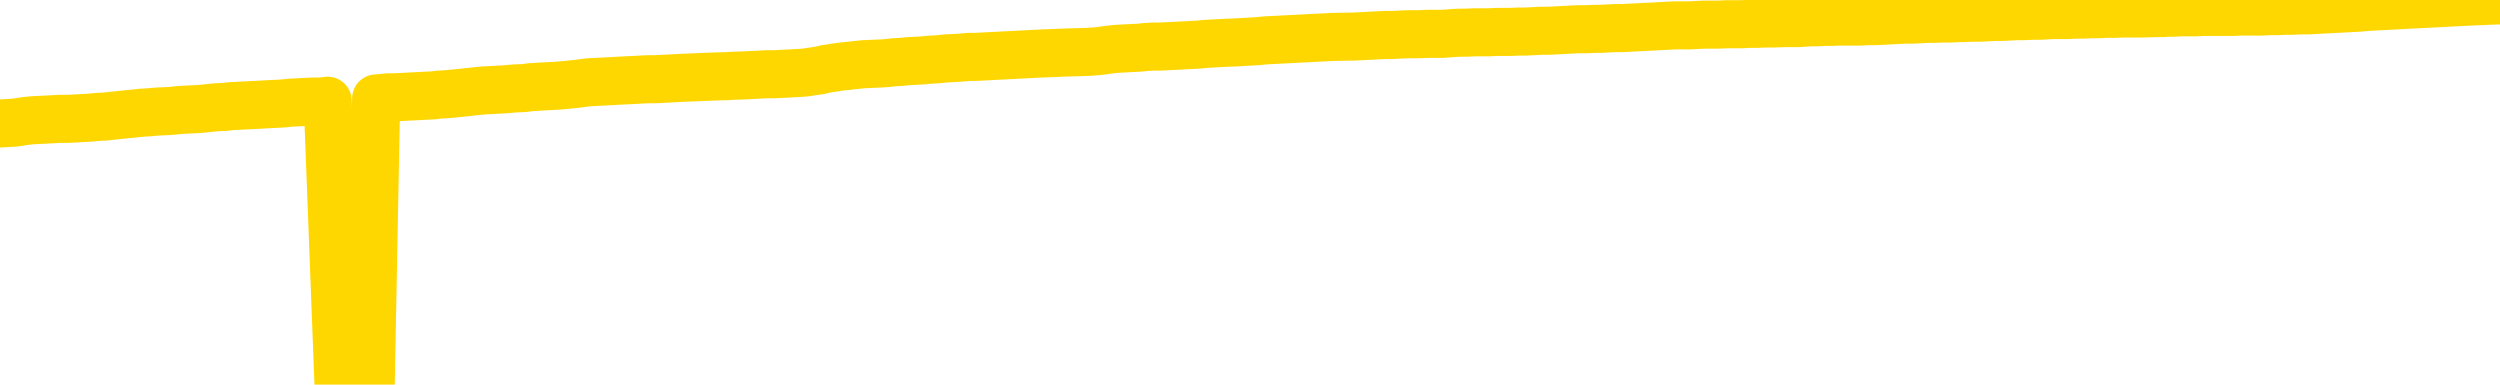 <svg xmlns="http://www.w3.org/2000/svg" version="1.1" viewBox="0 0 6500 1000">
	<path fill="none" stroke="gold" stroke-width="125" stroke-linecap="round" stroke-linejoin="round" d="M0 3229  L-729202 3229 L-726598 3229 L-724930 3229 L-706601 3229 L-706431 3228 L-699273 3228 L-699240 3228 L-685809 3228 L-682887 3228 L-669546 3228 L-665377 3227 L-664217 3226 L-663598 3226 L-661586 3225 L-657814 3225 L-657214 3225 L-656886 3224 L-656672 3224 L-656131 3224 L-654893 3223 L-653714 3222 L-650849 3221 L-650327 3219 L-645472 3219 L-642534 3219 L-642491 3219 L-642183 3218 L-641931 3218 L-639336 3218 L-635081 3218 L-635063 3218 L-633826 3218 L-631949 3218 L-629995 3218 L-629047 3217 L-628776 3217 L-628467 3217 L-628368 3217 L-627538 3217 L-625507 3217 L-625217 3216 L-623070 3215 L-622915 3214 L-619259 3213 L-619008 3214 L-618909 3214 L-618392 3214 L-616241 3215 L-615312 3215 L-613786 3216 L-612546 3216 L-611000 3216 L-608038 3216 L-606916 3215 L-606607 3215 L-605396 3215 L-602389 3217 L-602370 3216 L-602022 3216 L-601809 3216 L-601683 3214 L-601441 3214 L-601403 3214 L-601384 3213 L-601364 3213 L-601305 3213 L-601247 3213 L-601229 3212 L-600786 3212 L-599546 3212 L-598001 3211 L-594613 3211 L-588887 3211 L-588685 3211 L-587049 3211 L-585327 3211 L-583895 3210 L-583663 3210 L-582948 3210 L-576815 3210 L-576448 3210 L-576293 3210 L-575715 3209 L-575422 3209 L-574455 3209 L-574145 3208 L-573546 3208 L-571940 3208 L-571205 3208 L-570895 3208 L-570127 3208 L-568091 3208 L-567665 3208 L-566853 3208 L-559424 3207 L-558901 3207 L-558728 3207 L-557993 3206 L-556425 3206 L-556019 3206 L-553794 3206 L-552846 3206 L-552421 3205 L-552091 3205 L-551047 3205 L-548939 3205 L-548687 3205 L-548068 3205 L-547255 3204 L-545148 3204 L-545099 3204 L-543171 3204 L-542845 3203 L-542710 3203 L-542207 3203 L-540794 3203 L-540291 3202 L-539770 3202 L-536210 3201 L-535475 3201 L-533050 3201 L-531761 3200 L-531354 3200 L-528201 3200 L-528046 3200 L-528026 3200 L-527660 3200 L-526401 3200 L-525686 3201 L-524796 3201 L-524389 3201 L-523461 3201 L-522352 3200 L-522049 3201 L-515800 3201 L-514853 3201 L-513227 3202 L-512725 3202 L-509049 3202 L-508217 3202 L-504264 3202 L-502852 3202 L-500363 3202 L-499686 3201 L-499647 3201 L-498777 3201 L-495565 3201 L-492702 3201 L-491734 3201 L-490613 3201 L-490594 3200 L-488969 3200 L-488505 3200 L-488413 3199 L-482043 3199 L-481095 3199 L-478638 3199 L-477766 3199 L-476530 3199 L-474528 3198 L-474131 3198 L-472694 3198 L-470668 3198 L-470455 3197 L-469275 3197 L-467767 3197 L-467746 3197 L-465734 3197 L-464865 3197 L-463994 3196 L-463409 3196 L-462872 3196 L-462214 3196 L-460976 3195 L-460415 3195 L-459234 3195 L-457997 3195 L-457958 3195 L-457571 3195 L-457030 3194 L-456256 3194 L-455134 3194 L-453044 3194 L-452711 3194 L-452425 3193 L-451497 3193 L-451013 3193 L-450278 3193 L-446647 3193 L-445519 3192 L-445364 3192 L-444338 3192 L-440624 3192 L-439406 3192 L-437588 3191 L-434802 3191 L-434241 3191 L-430353 3191 L-427876 3191 L-426541 3191 L-426038 3191 L-425555 3191 L-422866 3191 L-419094 3191 L-416637 3191 L-415457 3191 L-414818 3190 L-412458 3190 L-412381 3190 L-411333 3190 L-411240 3190 L-410737 3190 L-410291 3190 L-410234 3190 L-410020 3190 L-407060 3189 L-404353 3189 L-404198 3189 L-400677 3189 L-400154 3189 L-399187 3188 L-398838 3188 L-397794 3188 L-396866 3188 L-396440 3187 L-394931 3187 L-393964 3187 L-393945 3187 L-392049 3177 L-391933 3167 L-391885 3156 L-391861 3146 L-388857 3146 L-386826 3146 L-385065 3146 L-384698 3146 L-384253 3145 L-383886 3145 L-383472 3145 L-381487 3145 L-381274 3145 L-381119 3145 L-379513 3145 L-378392 3144 L-377443 3144 L-376186 3144 L-374541 3144 L-373362 3144 L-366772 3143 L-366726 3143 L-366320 3143 L-365275 3143 L-365139 3143 L-363457 3143 L-363437 3142 L-362100 3142 L-360864 3142 L-360710 3142 L-360336 3142 L-360130 3142 L-359820 3141 L-359046 3141 L-356725 3141 L-356067 3141 L-353939 3141 L-352217 3141 L-352023 3140 L-349470 3140 L-349194 3140 L-349005 3140 L-348173 3139 L-347401 3139 L-346702 3139 L-341702 3139 L-341326 3139 L-337073 3139 L-336586 3152 L-336567 3152 L-336488 3152 L-336412 3152 L-336393 3138 L-335580 3138 L-334826 3138 L-333607 3137 L-332175 3137 L-332079 3137 L-331904 3137 L-331550 3137 L-330241 3137 L-328383 3137 L-326681 3137 L-326178 3136 L-325913 3136 L-325520 3136 L-325386 3136 L-324476 3136 L-324099 3136 L-323171 3136 L-322832 3136 L-322792 3136 L-322755 3135 L-320839 3135 L-320665 3135 L-319137 3135 L-318808 3135 L-318692 3135 L-318285 3135 L-317937 3135 L-316293 3134 L-315742 3134 L-315499 3134 L-314958 3134 L-314127 3134 L-313585 3133 L-312050 3133 L-311958 3133 L-311921 3133 L-311785 3133 L-311398 3133 L-310373 3133 L-308497 3132 L-308401 3132 L-307800 3137 L-307433 3141 L-306949 3146 L-306910 3151 L-306137 3151 L-306079 3151 L-305905 3151 L-305711 3151 L-304106 3150 L-304086 3150 L-303931 3151 L-303815 3151 L-302636 3151 L-302481 3151 L-301814 3151 L-299366 3163 L-296851 3174 L-294181 3185 L-286482 3197 L-280814 3197 L-278600 3196 L-278576 3196 L-277602 3199 L-277582 3199 L-276719 3199 L-273979 3199 L-268180 3196 L-268027 3196 L-265241 3196 L-251632 3195 L-250887 3195 L-246476 3195 L-230130 3195 L-229897 3194 L-229360 3194 L-220901 3194 L-212195 3194 L-211983 3194 L-210010 3194 L-207224 3194 L-202737 3194 L-202582 3194 L-202413 3194 L-202273 3194 L-201982 3193 L-201943 3193 L-201672 3193 L-201501 3193 L-201091 3193 L-199970 3193 L-198790 3192 L-197513 3192 L-194649 3192 L-191729 3192 L-189737 3192 L-188189 3192 L-185151 3192 L-175827 3191 L-175303 3191 L-169579 3191 L-168072 3191 L-167257 3191 L-165574 3191 L-164853 3191 L-164684 3191 L-163639 3190 L-161572 3190 L-160210 3190 L-155766 3190 L-155669 3190 L-155631 3190 L-155612 3190 L-154779 3189 L-154701 3189 L-152129 3189 L-148880 3189 L-148725 3189 L-147777 3189 L-146035 3188 L-145320 3189 L-141779 3190 L-135202 3191 L-133785 3192 L-133764 3192 L-132813 3192 L-129339 3191 L-128586 3191 L-128024 3191 L-127242 3191 L-119738 3191 L-118140 3191 L-116566 3190 L-113380 3190 L-109047 3190 L-100478 3190 L-91731 3190 L-88657 3190 L-85391 3190 L-84845 3189 L-77708 3189 L-72040 3189 L-57975 3189 L-51964 3189 L-47258 3189 L-43255 3189 L-38147 3189 L-28433 3189 L-12862 3188 L-9780 3188 L-9478 3126 L-9458 3049 L-9439 2962 L-9419 2864 L-9400 2820 L-9380 2782 L-9362 2748 L-9334 2714 L-9313 2681 L-9285 2646 L-9250 2608 L-9237 2575 L-9223 2547 L-9205 2524 L-9186 2507 L-9166 2489 L-9148 2471 L-9129 2454 L-9109 2436 L-9088 2418 L-9071 2400 L-9052 2382 L-9032 2365 L-9012 2348 L-8993 2329 L-8975 2310 L-8955 2291 L-8935 2271 L-8916 2253 L-8897 2235 L-8876 2218 L-8851 2201 L-8837 2185 L-8820 2169 L-8800 2153 L-8781 2138 L-8761 2121 L-8743 2103 L-8722 2087 L-8702 2071 L-8684 2056 L-8665 2042 L-8645 2028 L-8624 2015 L-8607 2004 L-8588 1994 L-8568 1983 L-8549 1973 L-8529 1963 L-8511 1955 L-8491 1947 L-8471 1940 L-8452 1932 L-8433 1925 L-8406 1916 L-8385 1906 L-8357 1895 L-8323 1883 L-8309 1873 L-8296 1865 L-8277 1857 L-8258 1850 L-8238 1843 L-8220 1835 L-8200 1827 L-8180 1819 L-8160 1811 L-8142 1804 L-8124 1797 L-8103 1789 L-8084 1781 L-8065 1771 L-8046 1760 L-8026 1750 L-8007 1738 L-7988 1727 L-7969 1716 L-7948 1704 L-7923 1690 L-7909 1677 L-7892 1664 L-7872 1651 L-7853 1639 L-7833 1626 L-7814 1612 L-7794 1599 L-7774 1586 L-7756 1573 L-7737 1560 L-7716 1549 L-7696 1537 L-7678 1526 L-7659 1516 L-7639 1505 L-7621 1496 L-7601 1487 L-7582 1478 L-7562 1469 L-7543 1459 L-7523 1450 L-7505 1441 L-7476 1432 L-7456 1424 L-7428 1415 L-7391 1404 L-7376 1395 L-7364 1385 L-7346 1376 L-7329 1370 L-7310 1364 L-7291 1359 L-7272 1354 L-7252 1349 L-7231 1343 L-7214 1337 L-7195 1331 L-7175 1325 L-7155 1318 L-7136 1311 L-7118 1304 L-7098 1296 L-7078 1288 L-7059 1279 L-7040 1271 L-7019 1263 L-6995 1255 L-6980 1247 L-6963 1239 L-6943 1231 L-6924 1223 L-6904 1214 L-6885 1205 L-6865 1196 L-6845 1188 L-6827 1179 L-6808 1172 L-6788 1164 L-6768 1157 L-6750 1150 L-6731 1143 L-6711 1136 L-6692 1129 L-6672 1122 L-6653 1116 L-6634 1109 L-6614 1103 L-6595 1097 L-6576 1090 L-6548 1084 L-6528 1077 L-6500 1069 L-6464 1059 L-6449 1050 L-6436 1041 L-6419 1033 L-6401 1028 L-6381 1022 L-6362 1016 L-6343 1009 L-6323 1002 L-6302 994 L-6283 986 L-6266 978 L-6246 969 L-6226 959 L-6208 949 L-6189 939 L-6169 928 L-6148 918 L-6131 909 L-6112 902 L-6090 896 L-6065 890 L-6051 886 L-6033 881 L-6014 875 L-5995 870 L-5976 864 L-5957 859 L-5937 854 L-5916 850 L-5899 846 L-5879 841 L-5859 835 L-5838 828 L-5821 821 L-5802 816 L-5782 812 L-5763 809 L-5744 806 L-5725 802 L-5705 799 L-5685 795 L-5666 791 L-5647 788 L-5620 784 L-5599 781 L-5571 777 L-5536 772 L-5523 768 L-5509 765 L-5491 762 L-5472 759 L-5452 757 L-5434 754 L-5414 751 L-5395 749 L-5374 746 L-5356 744 L-5338 741 L-5317 737 L-5297 734 L-5279 731 L-5260 728 L-5240 726 L-5220 723 L-5202 720 L-5183 718 L-5162 715 L-5137 712 L-5122 710 L-5105 708 L-5086 705 L-5067 703 L-5047 700 L-5028 697 L-5008 694 L-4987 691 L-4970 688 L-4951 686 L-4930 683 L-4910 681 L-4892 678 L-4874 676 L-4854 673 L-4835 671 L-4815 669 L-4796 667 L-4776 665 L-4757 664 L-4738 662 L-4719 665 L-4690 668 L-4670 671 L-4642 673 L-4605 671 L-4590 669 L-4577 667 L-4560 665 L-4544 664 L-4524 662 L-4505 661 L-4486 659 L-4466 658 L-4445 656 L-4428 655 L-4409 653 L-4389 652 L-4369 650 L-4351 649 L-4332 647 L-4312 645 L-4292 644 L-4274 642 L-4255 641 L-4233 639 L-4208 638 L-4194 637 L-4177 635 L-4157 633 L-4138 632 L-4119 630 L-4099 628 L-4080 626 L-4059 624 L-4041 622 L-4022 620 L-4002 618 L-3981 616 L-3964 614 L-3945 612 L-3925 610 L-3906 608 L-3886 606 L-3868 604 L-3848 602 L-3828 600 L-3809 599 L-3790 597 L-3763 595 L-3742 593 L-3714 591 L-3679 589 L-3666 587 L-3652 585 L-3633 584 L-3615 582 L-3595 581 L-3577 579 L-3557 577 L-3537 576 L-3516 574 L-3499 572 L-3481 571 L-3460 569 L-3440 567 L-3422 564 L-3403 562 L-3383 559 L-3363 556 L-3345 554 L-3326 552 L-3305 549 L-3280 547 L-3265 544 L-3248 542 L-3229 539 L-3209 537 L-3190 534 L-3171 532 L-3151 530 L-3130 527 L-3113 525 L-3094 523 L-3073 521 L-3052 519 L-3035 517 L-3016 515 L-2996 514 L-2977 512 L-2958 511 L-2939 509 L-2919 508 L-2899 507 L-2880 506 L-2862 505 L-2834 503 L-2813 502 L-2786 500 L-2750 498 L-2736 495 L-2723 493 L-2705 491 L-2686 489 L-2667 488 L-2648 486 L-2629 485 L-2609 483 L-2588 482 L-2571 480 L-2552 478 L-2532 476 L-2512 474 L-2493 472 L-2475 470 L-2455 468 L-2434 466 L-2416 464 L-2397 463 L-2376 462 L-2351 460 L-2336 458 L-2319 457 L-2300 455 L-2280 453 L-2261 451 L-2242 449 L-2222 446 L-2201 444 L-2184 441 L-2165 439 L-2145 437 L-2124 435 L-2107 434 L-2088 432 L-2068 431 L-2049 430 L-2029 429 L-2011 427 L-1991 426 L-1971 425 L-1952 424 L-1933 423 L-1906 421 L-1885 421 L-1857 419 L-1823 418 L-1809 417 L-1795 416 L-1777 415 L-1758 414 L-1738 413 L-1720 412 L-1700 411 L-1680 411 L-1660 410 L-1643 409 L-1624 408 L-1603 407 L-1583 406 L-1565 405 L-1546 404 L-1526 403 L-1506 402 L-1488 401 L-1469 401 L-1448 400 L-1423 399 L-1409 398 L-1391 397 L-1372 396 L-1352 395 L-1333 394 L-1314 394 L-1294 392 L-1274 391 L-1256 389 L-1237 387 L-1216 385 L-1196 383 L-1178 382 L-1159 380 L-1139 379 L-1121 378 L-1101 376 L-1082 375 L-1062 374 L-1043 373 L-1023 372 L-1005 371 L-976 370 L-928 370 L-891 368 L-877 367 L-864 366 L-847 366 L-829 365 L-810 365 L-791 364 L-772 363 L-752 362 L-731 362 L-714 361 L-695 361 L-675 360 L-655 359 L-636 358 L-618 357 L-598 357 L-578 356 L-559 355 L-540 353 L-519 352 L-495 351 L-480 349 L-463 348 L-443 346 L-424 345 L-404 343 L-386 342 L-366 341 L-345 339 L-327 338 L-308 337 L-288 336 L-268 335 L-250 334 L-231 333 L-211 332 L-192 331 L-172 330 L-153 329 L-134 328 L-114 327 L-95 326 L-76 325 L-48 324 L-28 323 L0 321 L36 319 L51 317 L63 315 L81 313 L98 312 L119 311 L137 310 L156 309 L176 309 L197 308 L214 307 L233 306 L253 304 L274 303 L291 301 L311 299 L330 297 L351 295 L369 293 L387 292 L409 290 L434 289 L449 288 L466 286 L485 285 L505 284 L523 283 L542 281 L562 279 L584 278 L601 276 L620 275 L640 274 L661 273 L678 272 L697 271 L717 270 L736 269 L755 267 L774 266 L794 265 L814 264 L833 264 L852 262 L880 997 L900 996 L928 995 L964 993 L978 256 L991 255 L1009 253 L1027 253 L1047 252 L1065 251 L1085 250 L1104 249 L1126 248 L1142 246 L1161 245 L1182 243 L1202 241 L1220 239 L1239 237 L1259 235 L1280 234 L1297 233 L1316 232 L1337 230 L1362 229 L1377 227 L1407 225 L1447 223 L1470 221 L1499 218 L1515 216 L1529 214 L1549 213 L1569 212 L1590 211 L1606 210 L1625 209 L1646 208 L1664 207 L1684 206 L1703 206 L1723 205 L1743 204 L1761 203 L1780 202 L1808 201 L1829 200 L1856 199 L1892 198 L1905 197 L1937 196 L1955 195 L1975 194 L1994 193 L2013 193 L2033 192 L2054 191 L2071 190 L2090 189 L2110 186 L2131 183 L2148 179 L2168 176 L2187 173 L2208 171 L2226 169 L2245 167 L2266 166 L2291 165 L2306 164 L2323 162 L2342 161 L2362 159 L2381 158 L2400 157 L2420 155 L2441 154 L2458 152 L2477 151 L2497 150 L2518 148 L2535 148 L2554 147 L2574 146 L2593 145 L2613 144 L2632 143 L2651 142 L2671 141 L2690 140 L2709 139 L2737 138 L2757 137 L2827 135 L2855 133 L2870 131 L2884 129 L2904 127 L2922 126 L2941 125 L2962 124 L2982 122 L3000 121 L3018 121 L3039 120 L3059 119 L3077 118 L3096 117 L3116 116 L3136 114 L3154 113 L3173 112 L3194 111 L3219 110 L3234 109 L3252 108 L3270 107 L3290 105 L3309 104 L3329 103 L3348 102 L3369 101 L3386 100 L3406 99 L3426 98 L3447 97 L3464 96 L3522 95 L3541 94 L3560 93 L3580 92 L3600 91 L3619 91 L3637 90 L3665 89 L3686 89 L3713 88 L3750 88 L3765 87 L3777 86 L3795 85 L3813 85 L3833 84 L3851 84 L3871 84 L3890 83 L3912 83 L3928 83 L3947 82 L3968 82 L3988 81 L4006 80 L4025 80 L4045 79 L4065 78 L4083 77 L4102 76 L4123 76 L4148 75 L4162 75 L4180 74 L4199 73 L4219 73 L4238 72 L4257 71 L4277 70 L4298 69 L4315 68 L4334 67 L4354 66 L4375 66 L4392 66 L4411 65 L4431 64 L4450 64 L4470 64 L4489 63 L4508 63 L4529 63 L4547 62 L4566 62 L4593 61 L4614 61 L4642 60 L4677 60 L4691 59 L4705 58 L4723 58 L4741 57 L4761 57 L4779 56 L4819 56 L4839 56 L4856 55 L4875 55 L4896 54 L4915 53 L4934 52 L4953 51 L4973 51 L4993 50 L5011 49 L5030 49 L5051 48 L5076 48 L5090 47 L5107 47 L5127 46 L5146 46 L5166 45 L5185 44 L5205 44 L5225 43 L5243 42 L5262 42 L5283 41 L5303 41 L5321 40 L5340 39 L5360 39 L5378 39 L5398 38 L5417 38 L5437 37 L5456 37 L5476 36 L5494 36 L5523 35 L5571 35 L5608 34 L5624 34 L5636 33 L5653 33 L5669 32 L5689 32 L5708 32 L5727 31 L5747 31 L5768 31 L5785 31 L5804 31 L5824 30 L5844 30 L5863 30 L5881 30 L5901 29 L5921 29 L5940 28 L5959 28 L5980 27 L6004 27 L6019 26 L6036 25 L6056 24 L6075 23 L6095 22 L6113 21 L6133 20 L6154 18 L6172 17 L6191 16 L6211 15 L6232 14 L6249 13 L6268 12 L6288 11 L6307 10 L6327 9 L6346 8 L6365 7 L6385 6 L6404 5 L6423 4 L6451 3 L6471 2 L6500 1" />
</svg>

